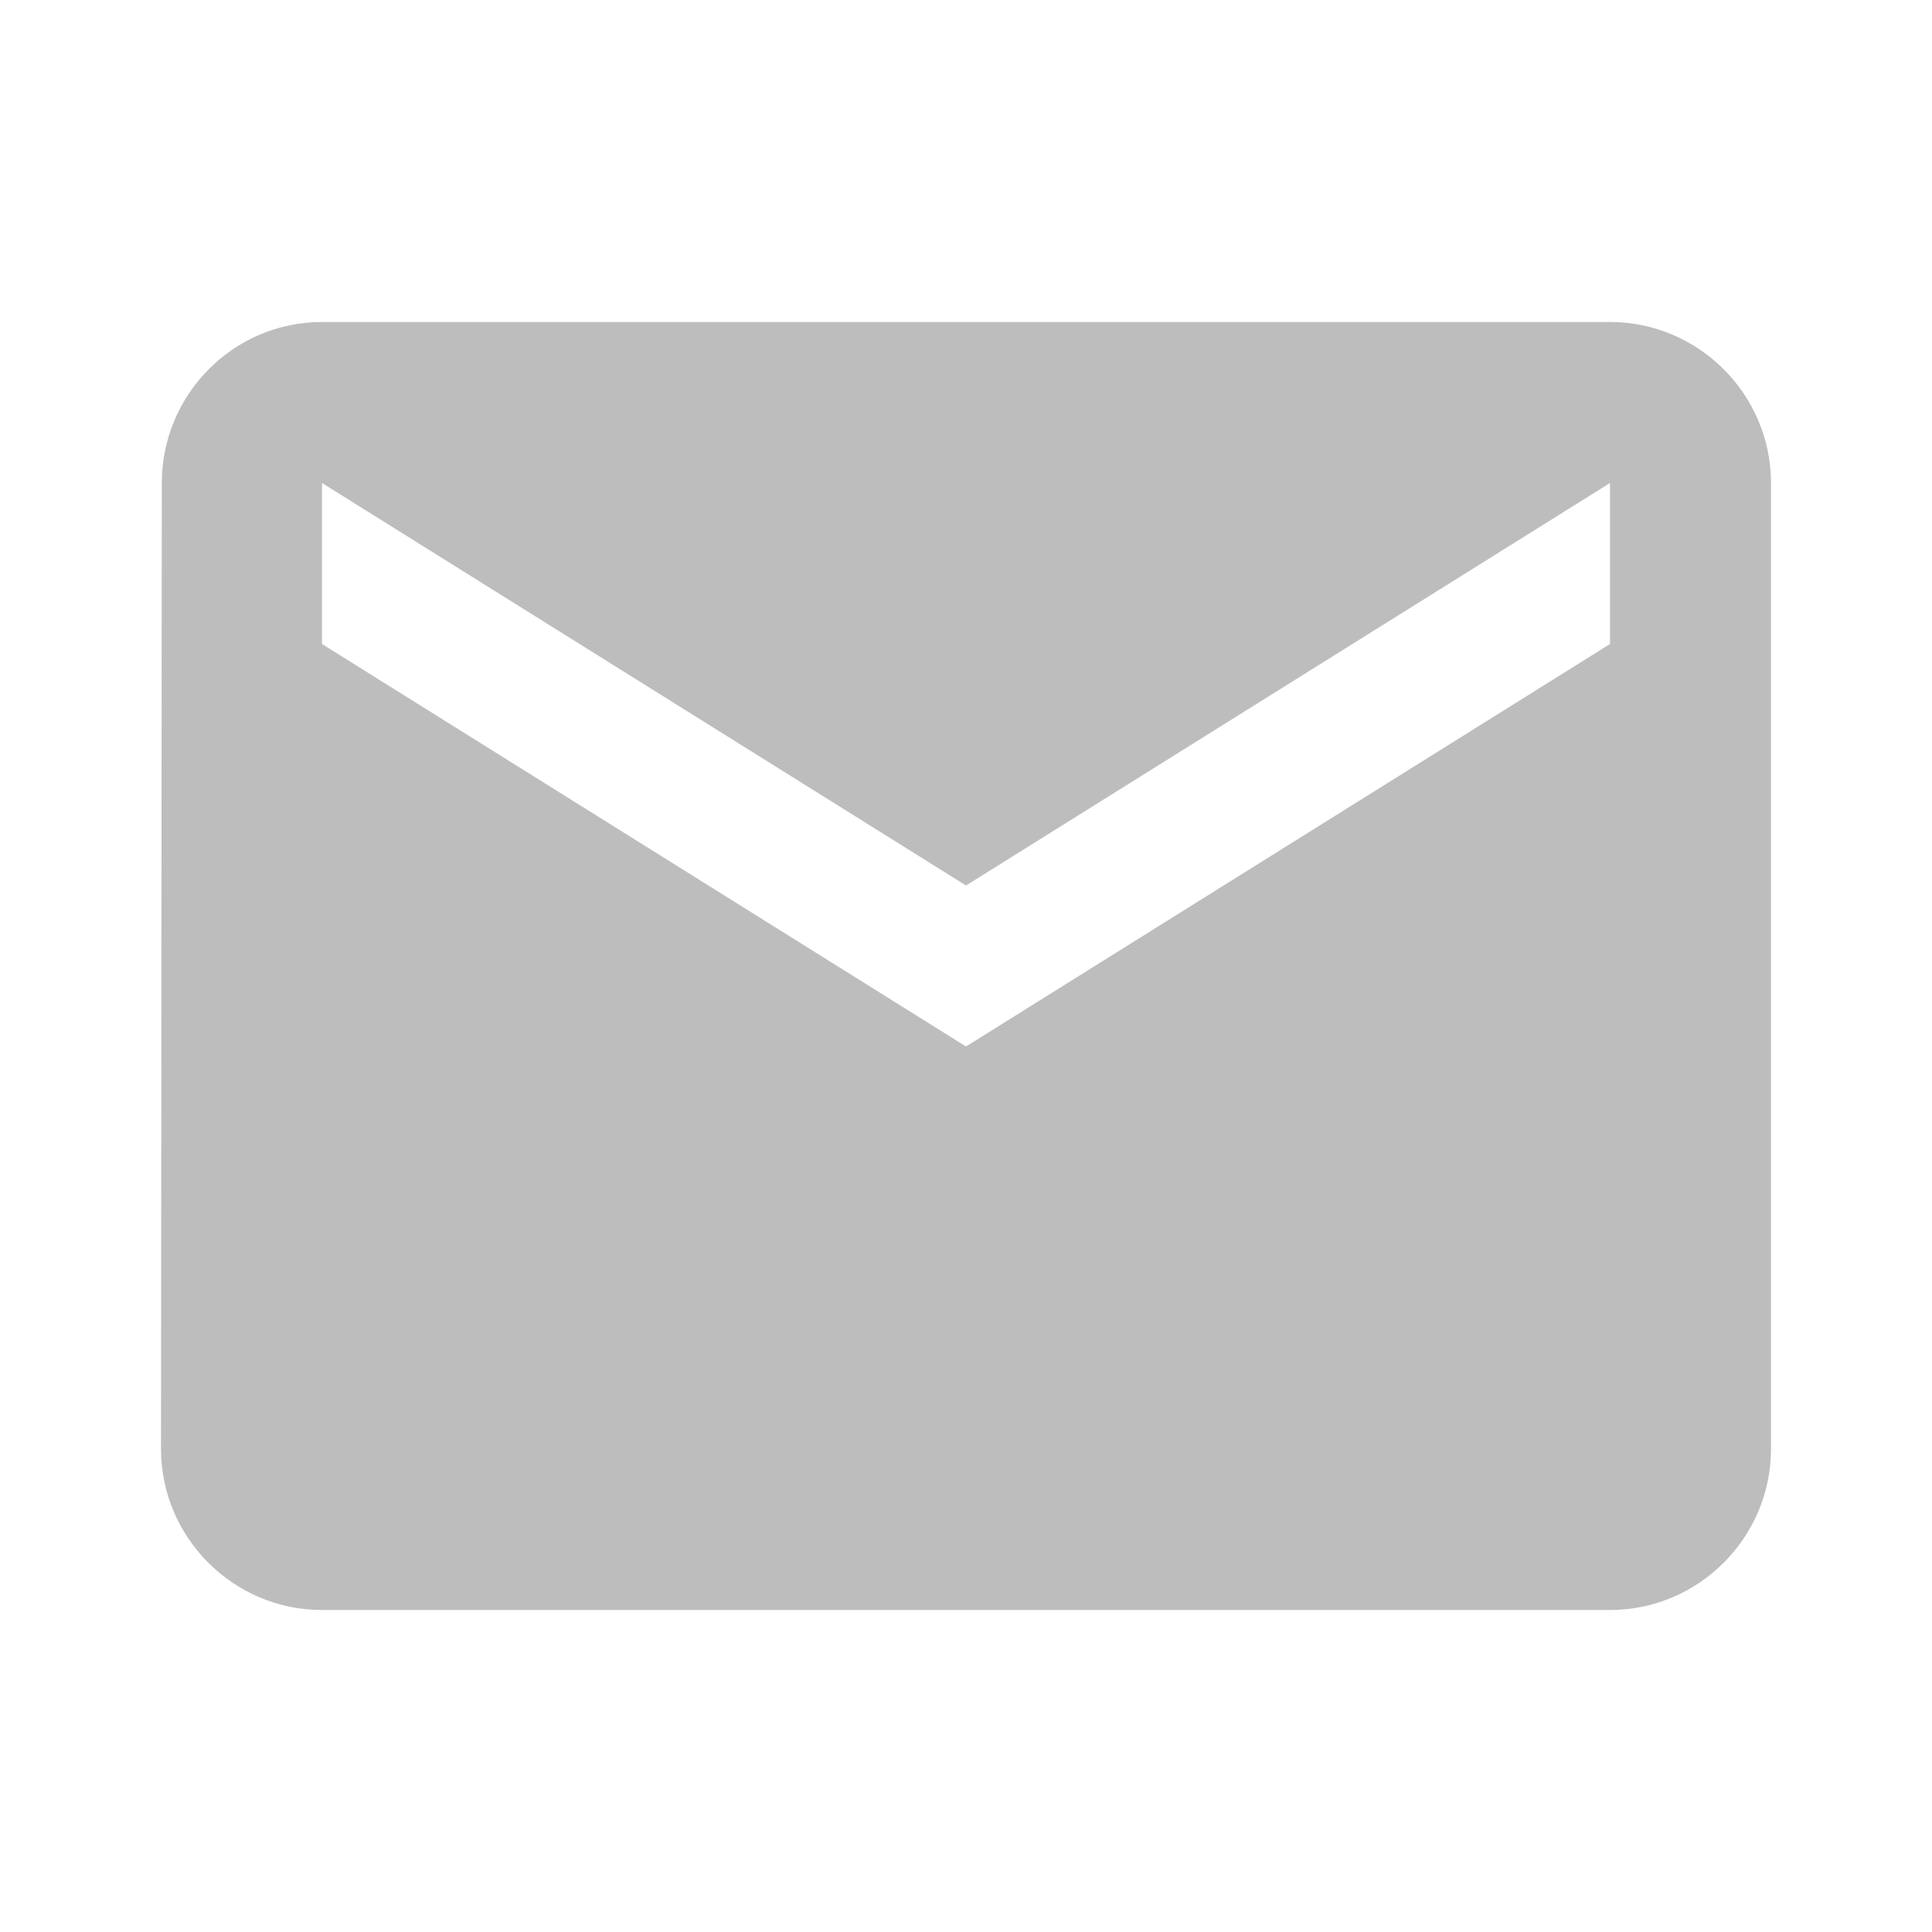 <svg width="56" height="56" viewBox="0 0 56 56" fill="none" xmlns="http://www.w3.org/2000/svg">
<path d="M46.667 9.333H9.333C6.767 9.333 4.69 11.433 4.69 14L4.667 42C4.667 44.567 6.767 46.667 9.333 46.667H46.667C49.233 46.667 51.333 44.567 51.333 42V14C51.333 11.433 49.233 9.333 46.667 9.333ZM46.667 18.667L28 30.333L9.333 18.667V14L28 25.667L46.667 14V18.667Z" fill="#BDBDBD"/>
</svg>
